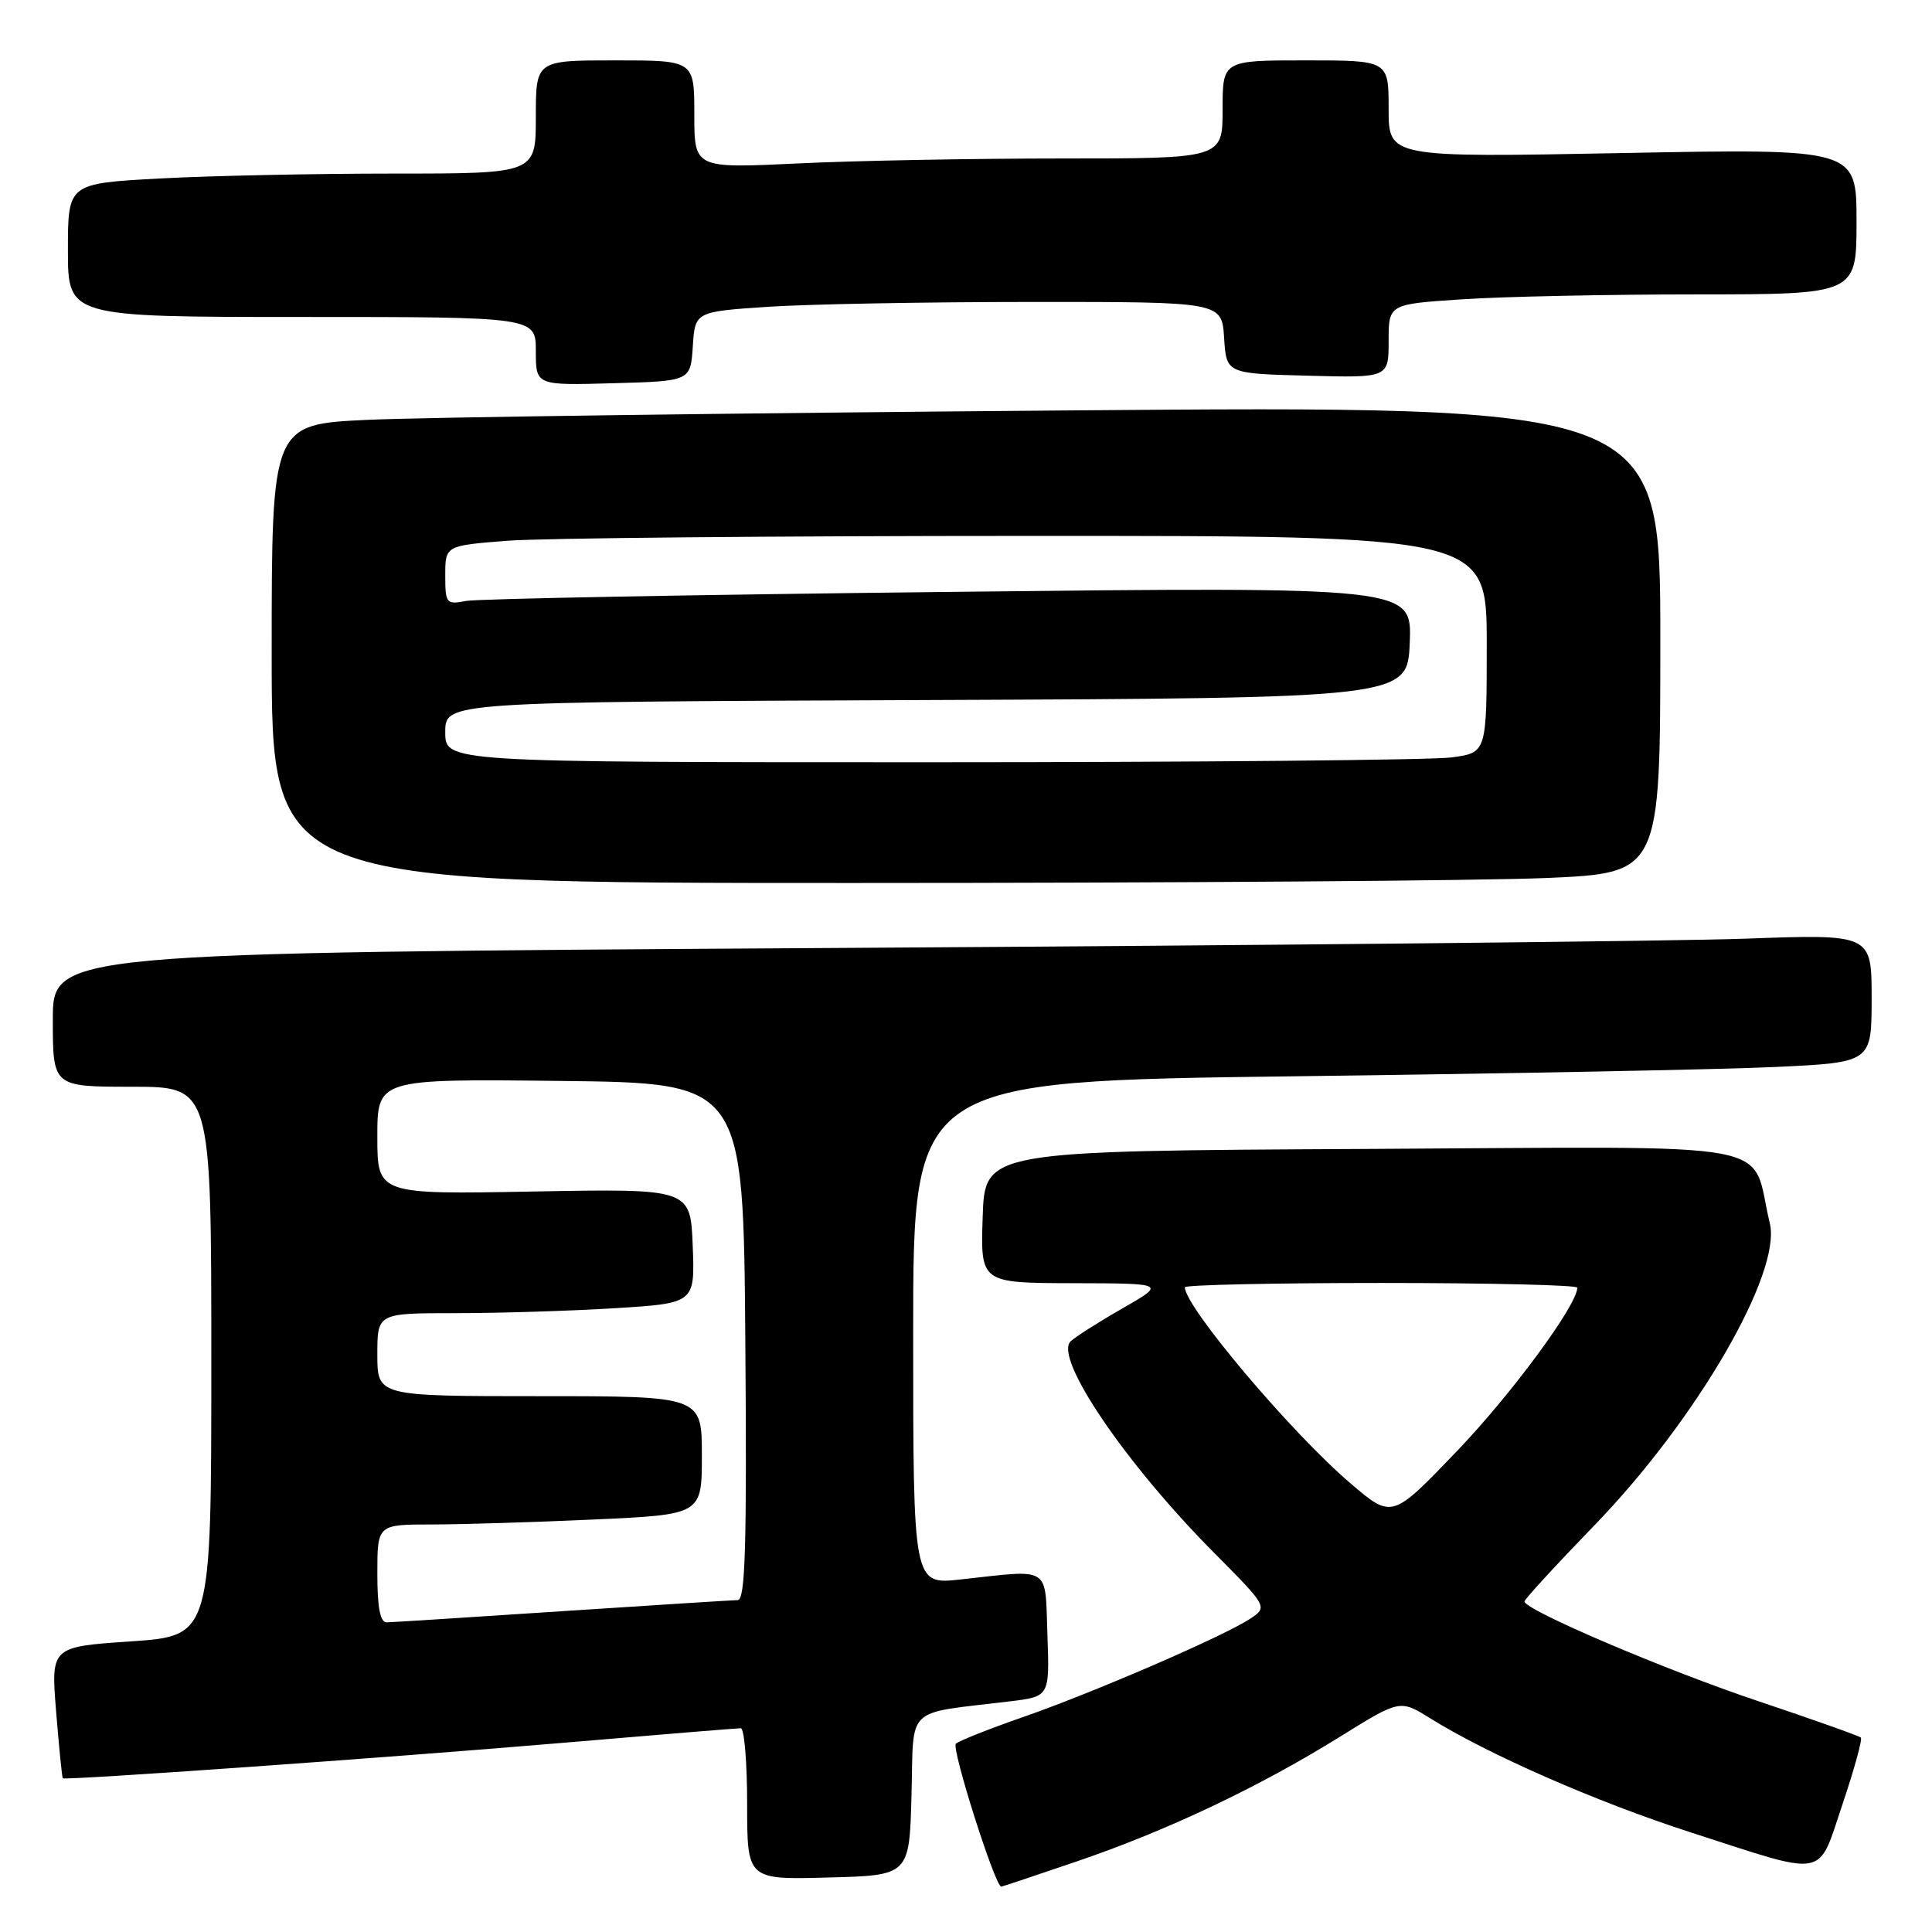 <?xml version="1.0" encoding="UTF-8" standalone="no"?>
<!DOCTYPE svg PUBLIC "-//W3C//DTD SVG 1.1//EN" "http://www.w3.org/Graphics/SVG/1.1/DTD/svg11.dtd" >
<svg xmlns="http://www.w3.org/2000/svg" xmlns:xlink="http://www.w3.org/1999/xlink" version="1.1" viewBox="0 0 256 256">
 <g >
 <path fill="currentColor"
d=" M 142.67 246.65 C 154.57 242.60 166.76 236.83 177.50 230.16 C 185.50 225.19 185.50 225.19 189.50 227.68 C 197.20 232.48 211.61 238.79 224.00 242.79 C 242.36 248.72 240.79 249.01 244.14 239.07 C 245.70 234.44 246.80 230.46 246.57 230.24 C 246.35 230.02 240.28 227.86 233.09 225.45 C 220.78 221.34 202.00 213.33 202.00 212.20 C 202.00 211.92 206.18 207.37 211.29 202.09 C 224.79 188.15 236.10 168.68 234.51 162.10 C 231.82 150.90 237.49 151.95 181.21 152.24 C 130.50 152.50 130.50 152.50 130.21 161.25 C 129.92 170.00 129.92 170.00 142.21 170.03 C 154.50 170.06 154.50 170.06 148.68 173.40 C 145.48 175.23 142.41 177.19 141.85 177.75 C 139.64 179.96 149.14 193.94 160.84 205.72 C 168.01 212.94 168.01 212.94 165.59 214.53 C 162.04 216.86 144.75 224.33 135.50 227.54 C 131.10 229.07 127.12 230.65 126.66 231.05 C 126.02 231.61 131.85 249.97 132.67 249.99 C 132.77 250.00 137.27 248.49 142.67 246.65 Z  M 120.78 237.83 C 121.10 225.84 119.73 227.15 133.79 225.44 C 139.08 224.80 139.08 224.80 138.79 216.65 C 138.46 207.35 139.40 207.96 127.25 209.29 C 121.00 209.97 121.00 209.97 121.00 176.61 C 121.00 143.25 121.00 143.25 171.75 142.61 C 199.66 142.26 228.24 141.71 235.25 141.38 C 248.00 140.78 248.00 140.78 248.00 132.27 C 248.00 123.77 248.00 123.77 231.25 124.38 C 222.04 124.71 167.81 125.27 110.75 125.61 C 7.00 126.25 7.00 126.25 7.00 135.12 C 7.00 144.00 7.00 144.00 17.50 144.00 C 28.00 144.00 28.00 144.00 28.00 180.38 C 28.00 216.76 28.00 216.76 17.37 217.49 C 6.74 218.21 6.74 218.21 7.44 226.84 C 7.83 231.59 8.22 235.54 8.32 235.63 C 8.68 235.93 51.02 232.93 73.91 230.99 C 86.78 229.89 97.70 229.00 98.16 229.00 C 98.62 229.00 99.00 233.52 99.00 239.03 C 99.00 249.07 99.00 249.07 109.75 248.78 C 120.50 248.50 120.50 248.50 120.78 237.83 Z  M 204.84 116.34 C 220.00 115.69 220.00 115.69 220.00 84.72 C 220.00 53.75 220.00 53.75 140.75 54.39 C 97.16 54.74 55.76 55.30 48.75 55.63 C 36.00 56.22 36.00 56.22 36.00 86.61 C 36.00 117.00 36.00 117.00 112.84 117.00 C 155.10 117.00 196.50 116.70 204.84 116.34 Z  M 91.80 45.90 C 92.10 41.30 92.10 41.30 101.80 40.65 C 107.13 40.30 122.84 40.01 136.70 40.01 C 161.89 40.00 161.89 40.00 162.20 44.75 C 162.50 49.50 162.50 49.50 173.25 49.78 C 184.00 50.07 184.00 50.07 184.00 45.18 C 184.00 40.30 184.00 40.30 193.75 39.66 C 199.11 39.30 213.06 39.01 224.75 39.01 C 246.00 39.00 246.00 39.00 246.00 29.34 C 246.00 19.69 246.00 19.69 215.00 20.28 C 184.00 20.87 184.00 20.87 184.00 14.43 C 184.00 8.00 184.00 8.00 173.00 8.00 C 162.00 8.00 162.00 8.00 162.00 14.50 C 162.00 21.00 162.00 21.00 140.66 21.00 C 128.92 21.00 113.17 21.29 105.66 21.66 C 92.00 22.31 92.00 22.31 92.00 15.16 C 92.00 8.00 92.00 8.00 81.50 8.00 C 71.00 8.00 71.00 8.00 71.00 15.50 C 71.00 23.00 71.00 23.00 52.16 23.00 C 41.79 23.00 27.84 23.29 21.16 23.65 C 9.00 24.31 9.00 24.31 9.00 33.15 C 9.00 42.00 9.00 42.00 40.00 42.00 C 71.00 42.00 71.00 42.00 71.00 46.53 C 71.00 51.07 71.00 51.07 81.25 50.78 C 91.50 50.50 91.50 50.50 91.80 45.90 Z  M 178.98 196.58 C 171.14 189.90 157.00 173.16 157.00 170.57 C 157.00 170.26 168.70 170.00 183.00 170.00 C 197.30 170.00 209.00 170.28 209.00 170.62 C 209.00 172.90 200.33 184.68 193.08 192.25 C 184.46 201.25 184.46 201.25 178.98 196.58 Z  M 50.00 208.50 C 50.00 202.00 50.00 202.00 57.25 202.00 C 61.24 201.99 70.91 201.70 78.75 201.34 C 93.00 200.69 93.00 200.69 93.00 192.84 C 93.00 185.00 93.00 185.00 71.50 185.00 C 50.00 185.00 50.00 185.00 50.00 179.50 C 50.00 174.00 50.00 174.00 60.34 174.00 C 66.03 174.00 75.50 173.71 81.38 173.35 C 92.08 172.69 92.08 172.69 91.79 165.10 C 91.50 157.50 91.50 157.50 70.75 157.88 C 50.00 158.27 50.00 158.27 50.00 150.62 C 50.00 142.96 50.00 142.96 74.25 143.23 C 98.50 143.50 98.50 143.50 98.76 177.75 C 98.97 204.80 98.76 212.00 97.76 212.02 C 97.07 212.03 86.60 212.70 74.50 213.49 C 62.40 214.29 51.94 214.96 51.25 214.97 C 50.38 214.99 50.00 213.05 50.00 208.50 Z  M 59.00 97.01 C 59.00 93.01 59.00 93.01 122.75 92.76 C 186.50 92.50 186.50 92.50 186.80 85.13 C 187.09 77.75 187.09 77.75 125.80 78.43 C 92.08 78.80 63.26 79.34 61.75 79.63 C 59.13 80.13 59.00 79.98 59.00 76.23 C 59.00 72.30 59.00 72.30 67.25 71.65 C 71.79 71.30 102.84 71.01 136.25 71.01 C 197.00 71.00 197.00 71.00 197.00 85.36 C 197.00 99.73 197.00 99.73 192.36 100.36 C 189.81 100.71 158.76 101.00 123.36 101.00 C 59.00 101.00 59.00 101.00 59.00 97.01 Z "/>
</g>
</svg>